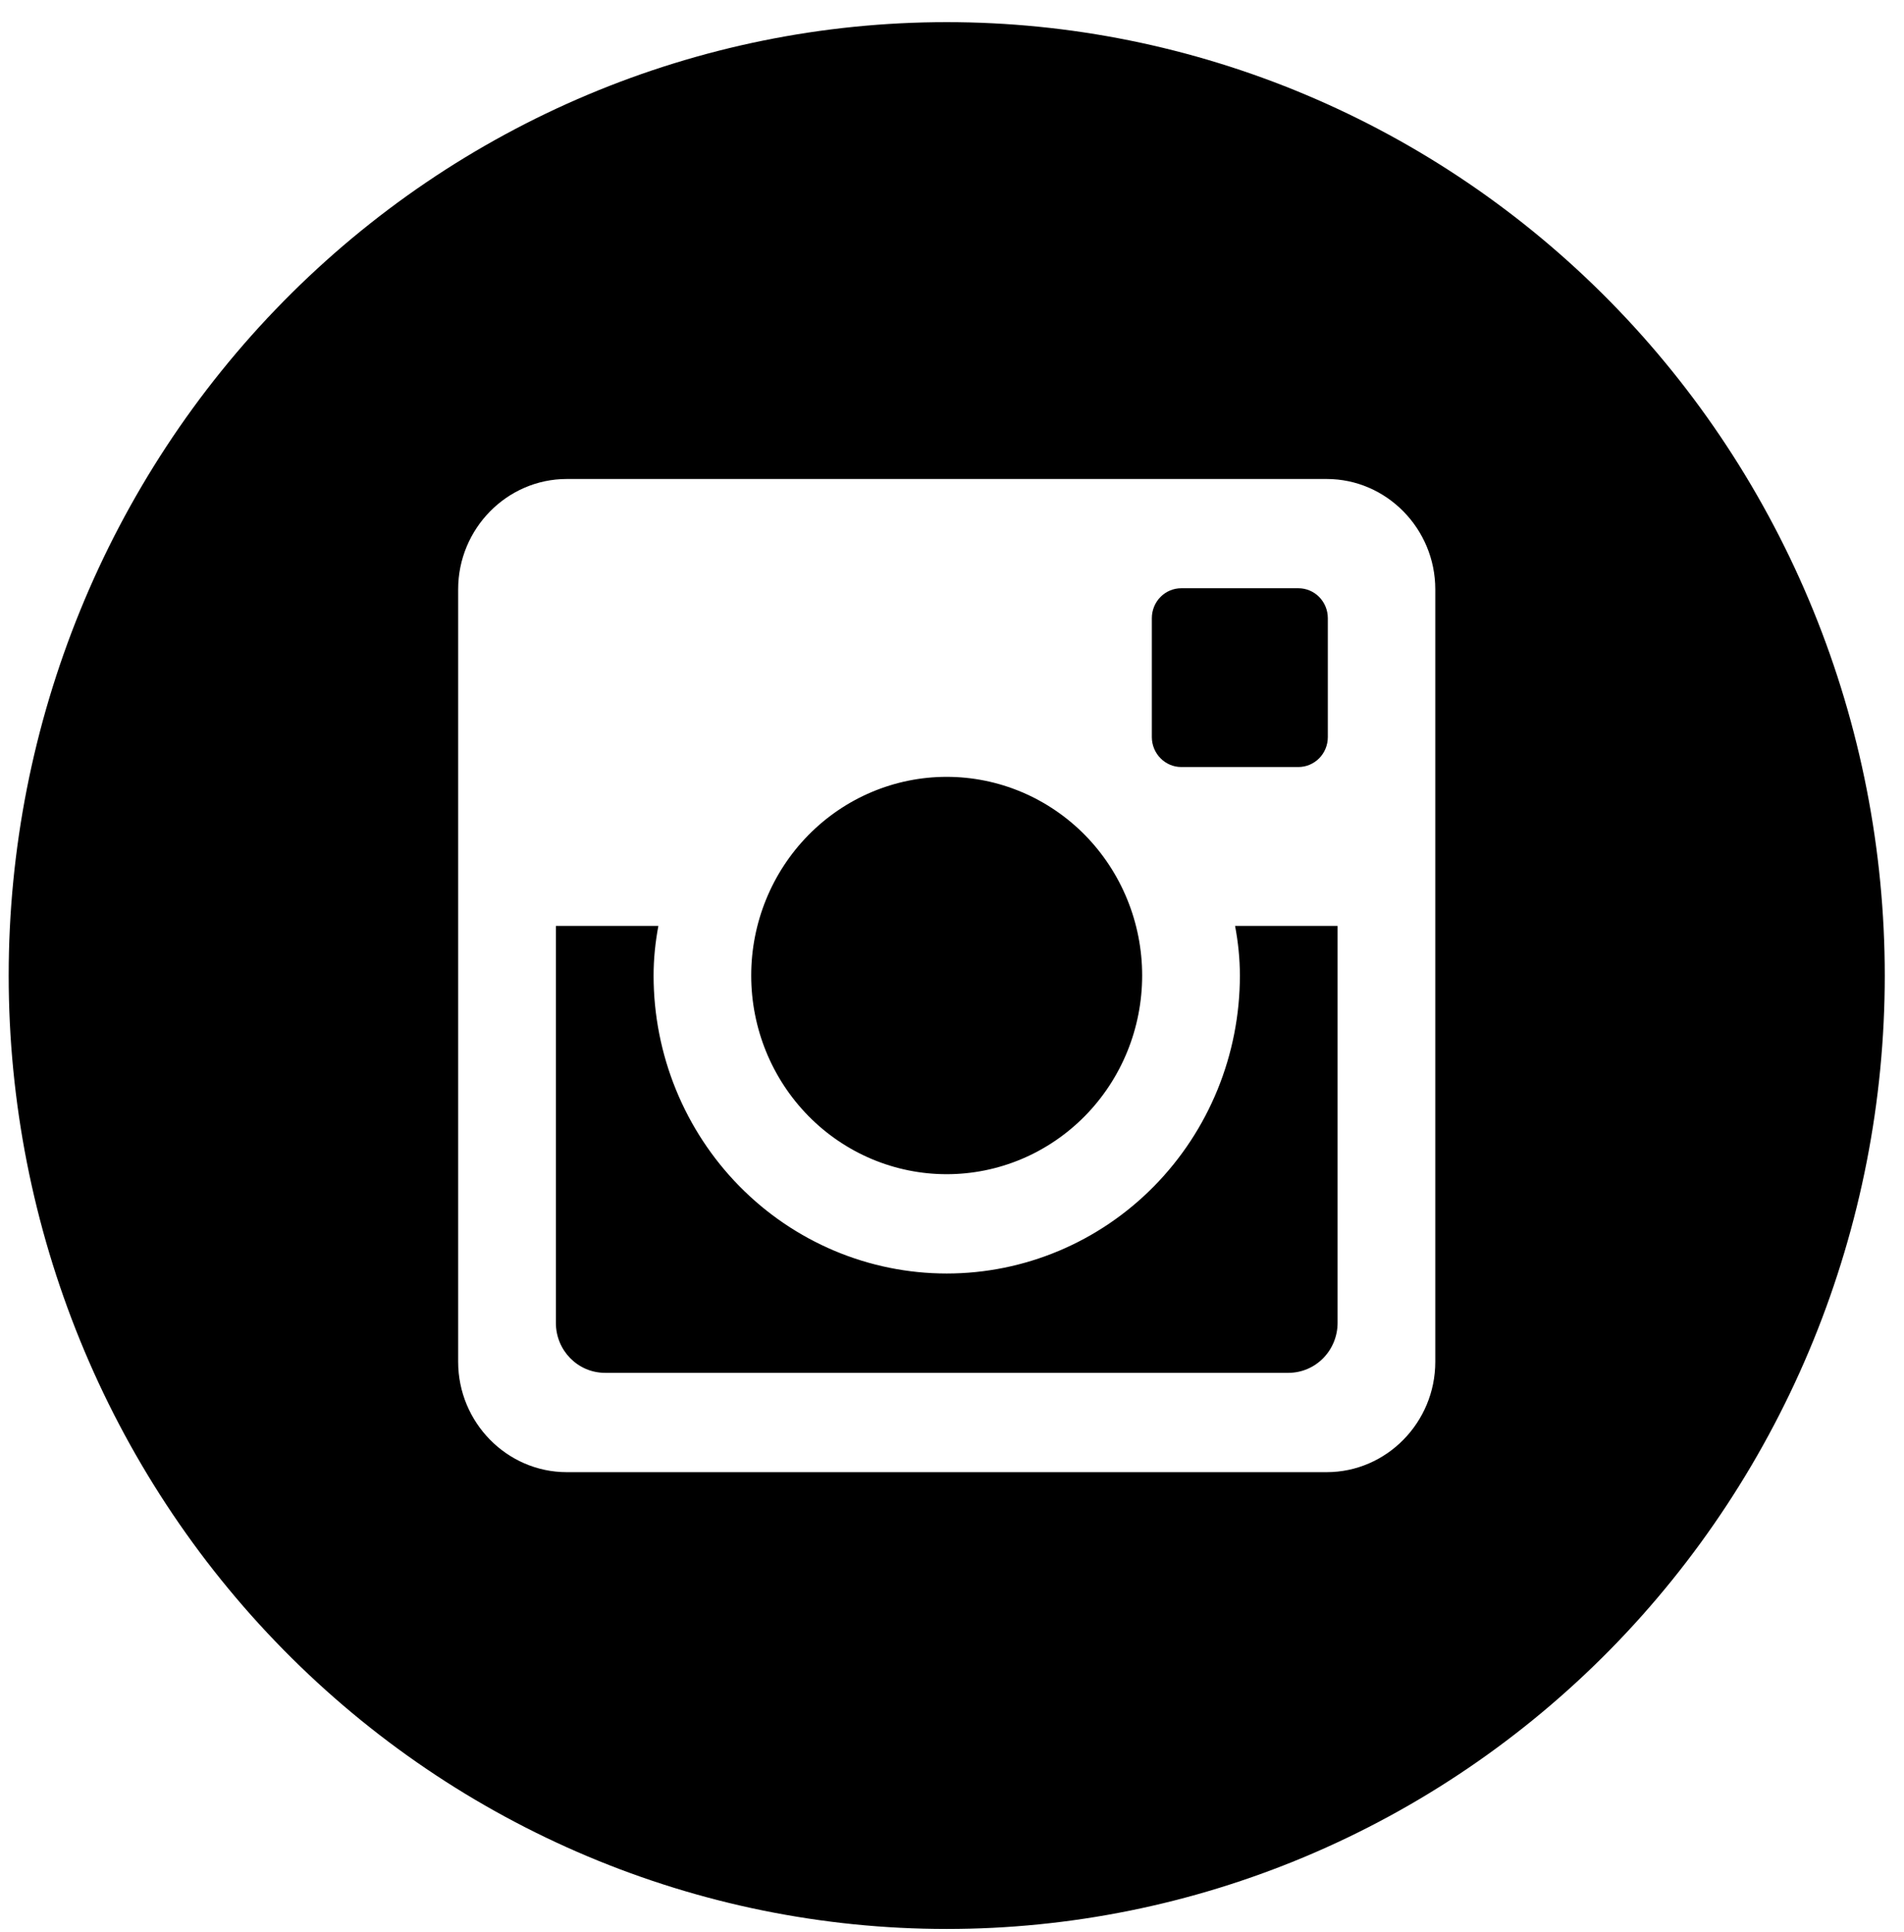 <svg width="70" height="71" viewBox="0 0 70 71" fill="none" xmlns="http://www.w3.org/2000/svg">
<path d="M45.584 35.856C45.584 38.76 44.448 41.545 42.427 43.599C40.406 45.653 37.665 46.806 34.806 46.806C31.948 46.806 29.207 45.653 27.186 43.599C25.165 41.545 24.029 38.76 24.029 35.856C24.029 35.232 24.094 34.622 24.205 34.031H20.437V48.621C20.437 49.635 21.245 50.457 22.244 50.457H47.373C47.851 50.456 48.31 50.262 48.648 49.917C48.986 49.573 49.176 49.107 49.176 48.621V34.031H45.407C45.519 34.622 45.584 35.232 45.584 35.856ZM34.806 43.156C35.75 43.156 36.685 42.967 37.556 42.6C38.428 42.233 39.22 41.694 39.888 41.016C40.555 40.338 41.084 39.533 41.445 38.647C41.806 37.761 41.991 36.811 41.991 35.852C41.991 34.893 41.805 33.944 41.443 33.058C41.082 32.172 40.553 31.367 39.885 30.689C39.218 30.012 38.425 29.474 37.553 29.107C36.681 28.74 35.746 28.552 34.803 28.552C32.897 28.552 31.069 29.322 29.721 30.692C28.374 32.062 27.617 33.919 27.618 35.856C27.618 37.793 28.376 39.65 29.724 41.019C31.072 42.388 32.9 43.157 34.806 43.156ZM43.428 28.191H47.735C48.022 28.191 48.296 28.075 48.499 27.87C48.702 27.665 48.816 27.386 48.817 27.096V22.719C48.817 22.428 48.703 22.148 48.5 21.942C48.297 21.736 48.022 21.62 47.735 21.62H43.428C43.141 21.62 42.866 21.736 42.663 21.942C42.461 22.148 42.347 22.428 42.347 22.719V27.096C42.35 27.698 42.835 28.191 43.428 28.191ZM34.806 0.814C25.66 0.814 16.888 4.506 10.42 11.078C3.953 17.649 0.319 26.562 0.319 35.856C0.319 45.15 3.953 54.062 10.42 60.634C16.888 67.206 25.66 70.897 34.806 70.897C39.335 70.897 43.82 69.991 48.004 68.23C52.188 66.469 55.99 63.888 59.193 60.634C62.395 57.38 64.935 53.517 66.668 49.266C68.401 45.014 69.293 40.458 69.293 35.856C69.293 31.254 68.401 26.698 66.668 22.446C64.935 18.195 62.395 14.332 59.193 11.078C55.99 7.824 52.188 5.243 48.004 3.482C43.82 1.721 39.335 0.814 34.806 0.814ZM52.768 50.051C52.768 52.282 50.972 54.107 48.777 54.107H20.835C18.64 54.107 16.844 52.282 16.844 50.051V21.66C16.844 19.43 18.64 17.605 20.835 17.605H48.777C50.972 17.605 52.768 19.43 52.768 21.66V50.051Z" fill="black"/>
</svg>
